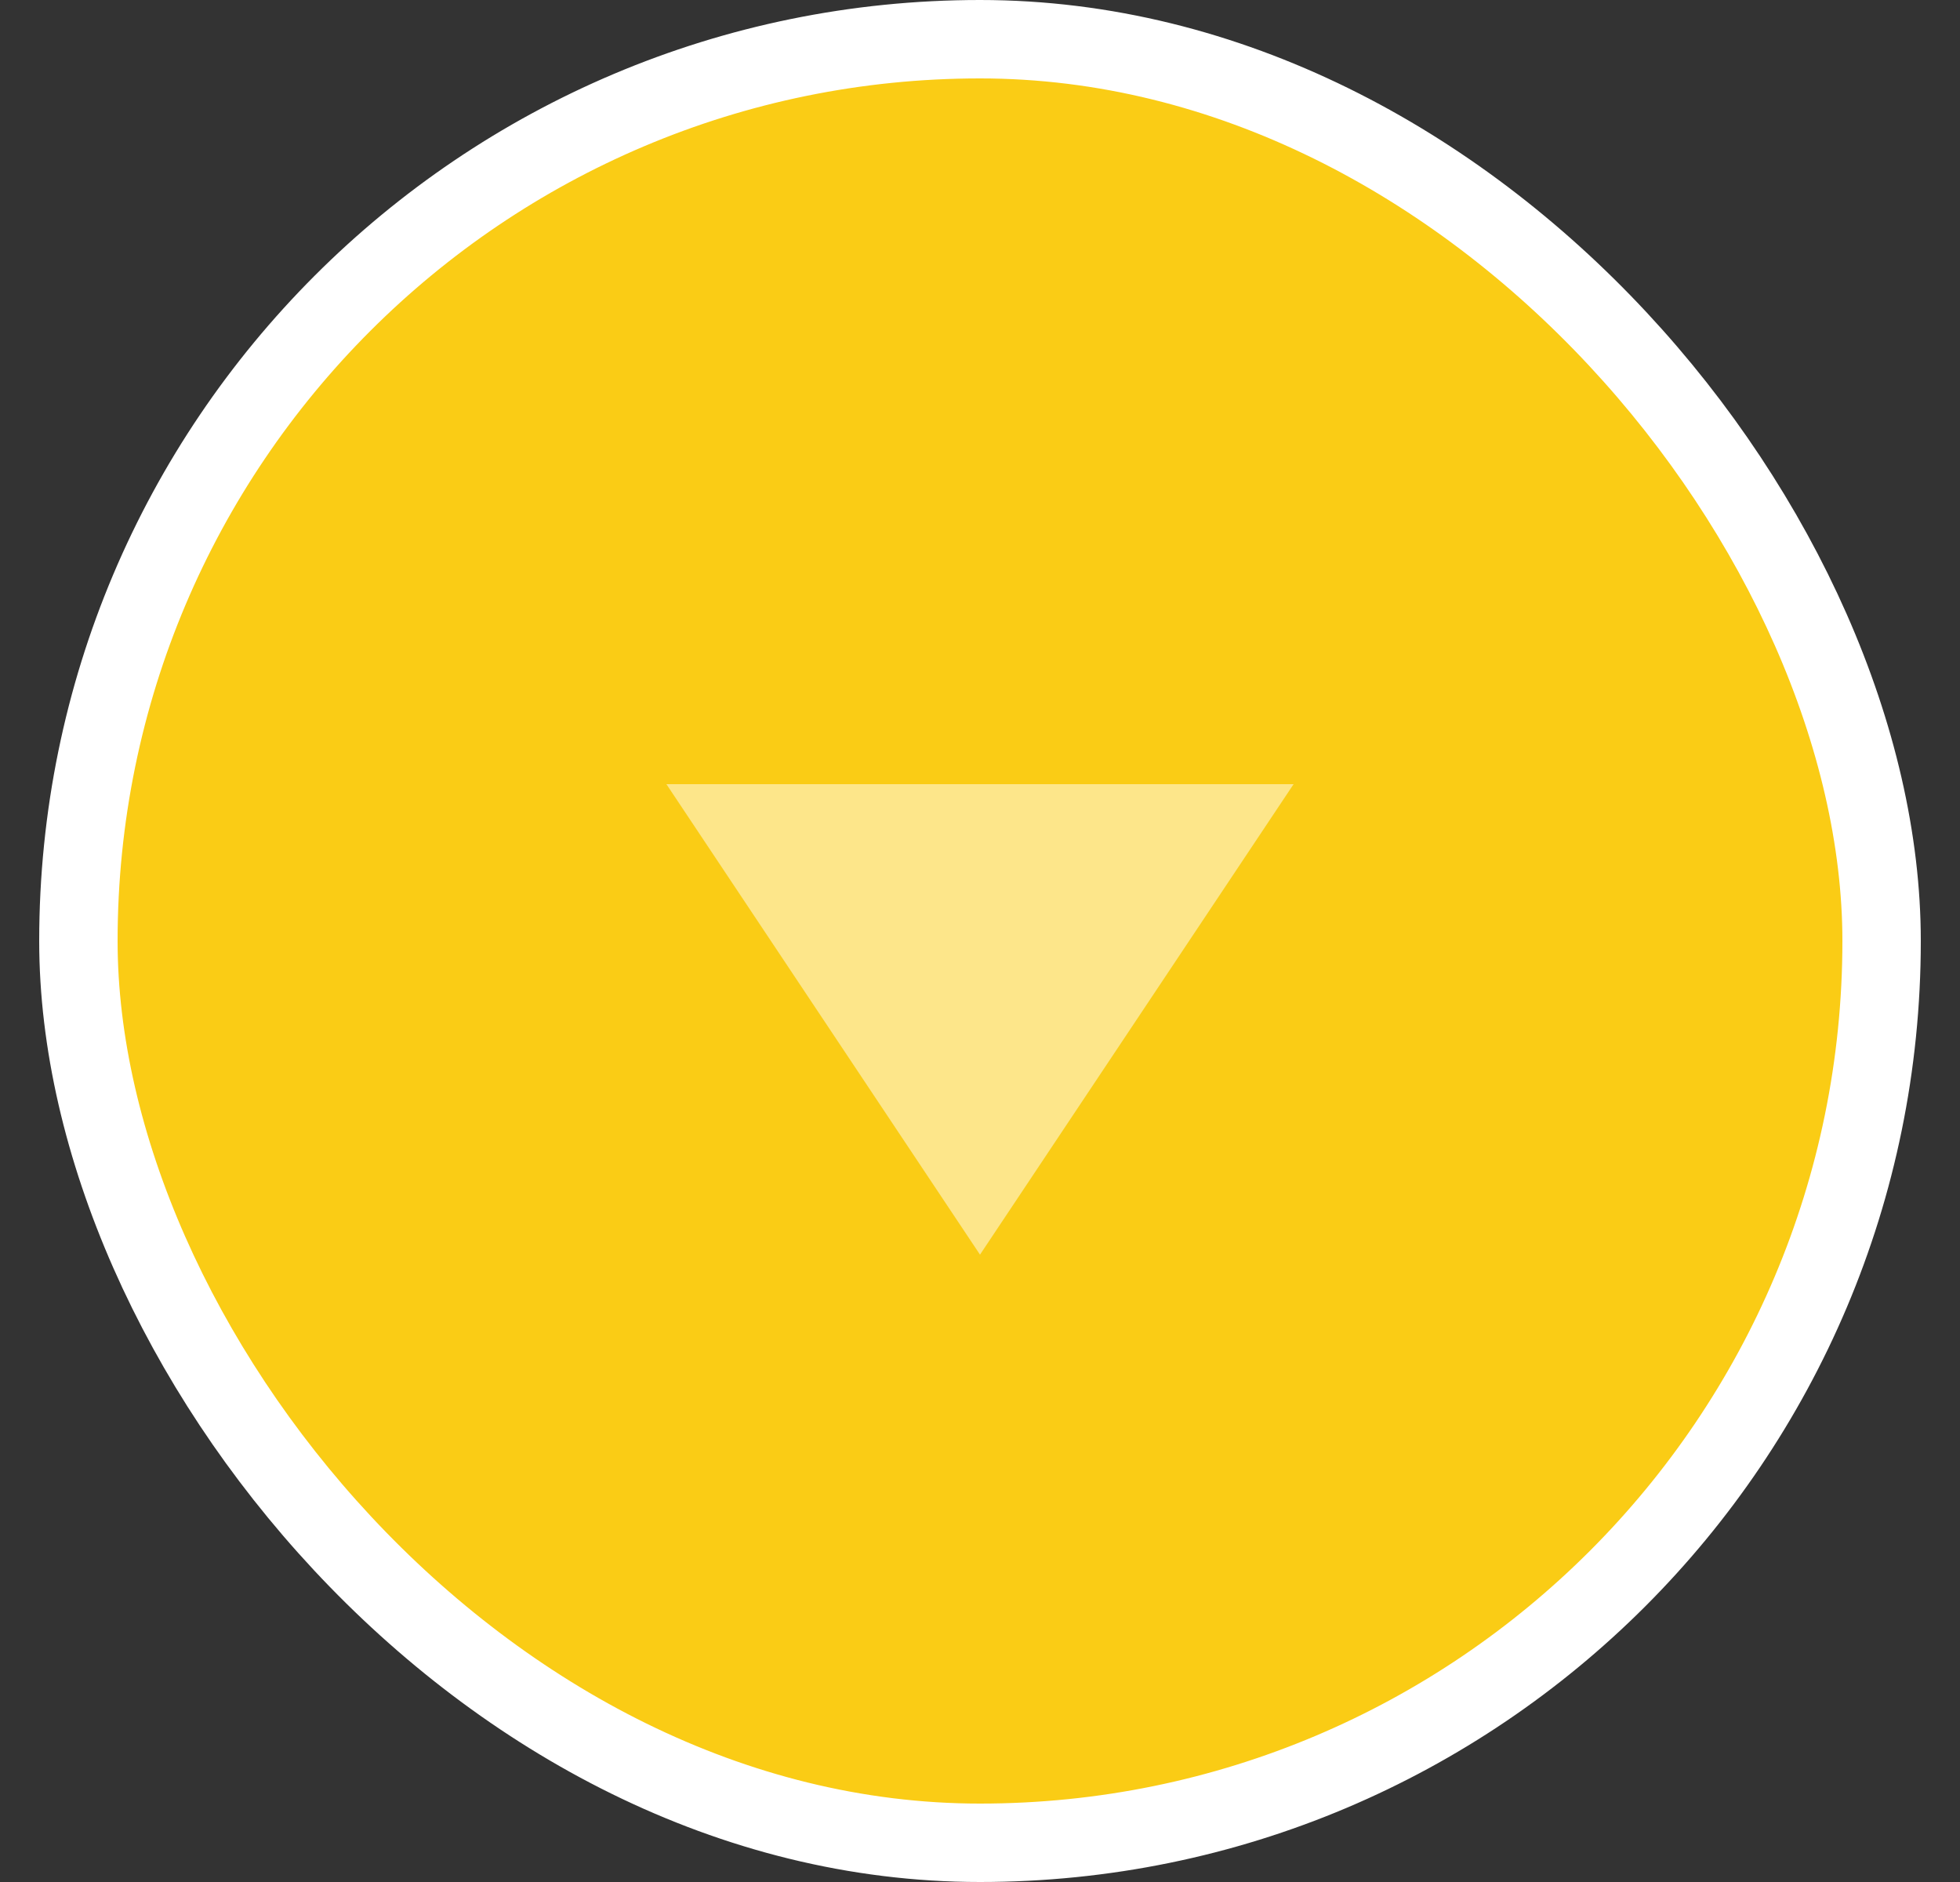 <svg xmlns="http://www.w3.org/2000/svg" width="25" height="24" viewBox="0 0 25 24" fill="none">
  <rect x="0" y="0" width="25" height="24" fill="#333333" stroke="none"/>
  <rect x="1" y="0.5" width="23" height="23" rx="11.5" fill="#FACC15"/>
  <path opacity="0.5" d="M12.5 16L8.5 10L16.5 10L12.5 16Z" fill="white"/>
  <rect x="1" y="0.5" width="23" height="23" rx="11.5" stroke="white"/>
</svg>